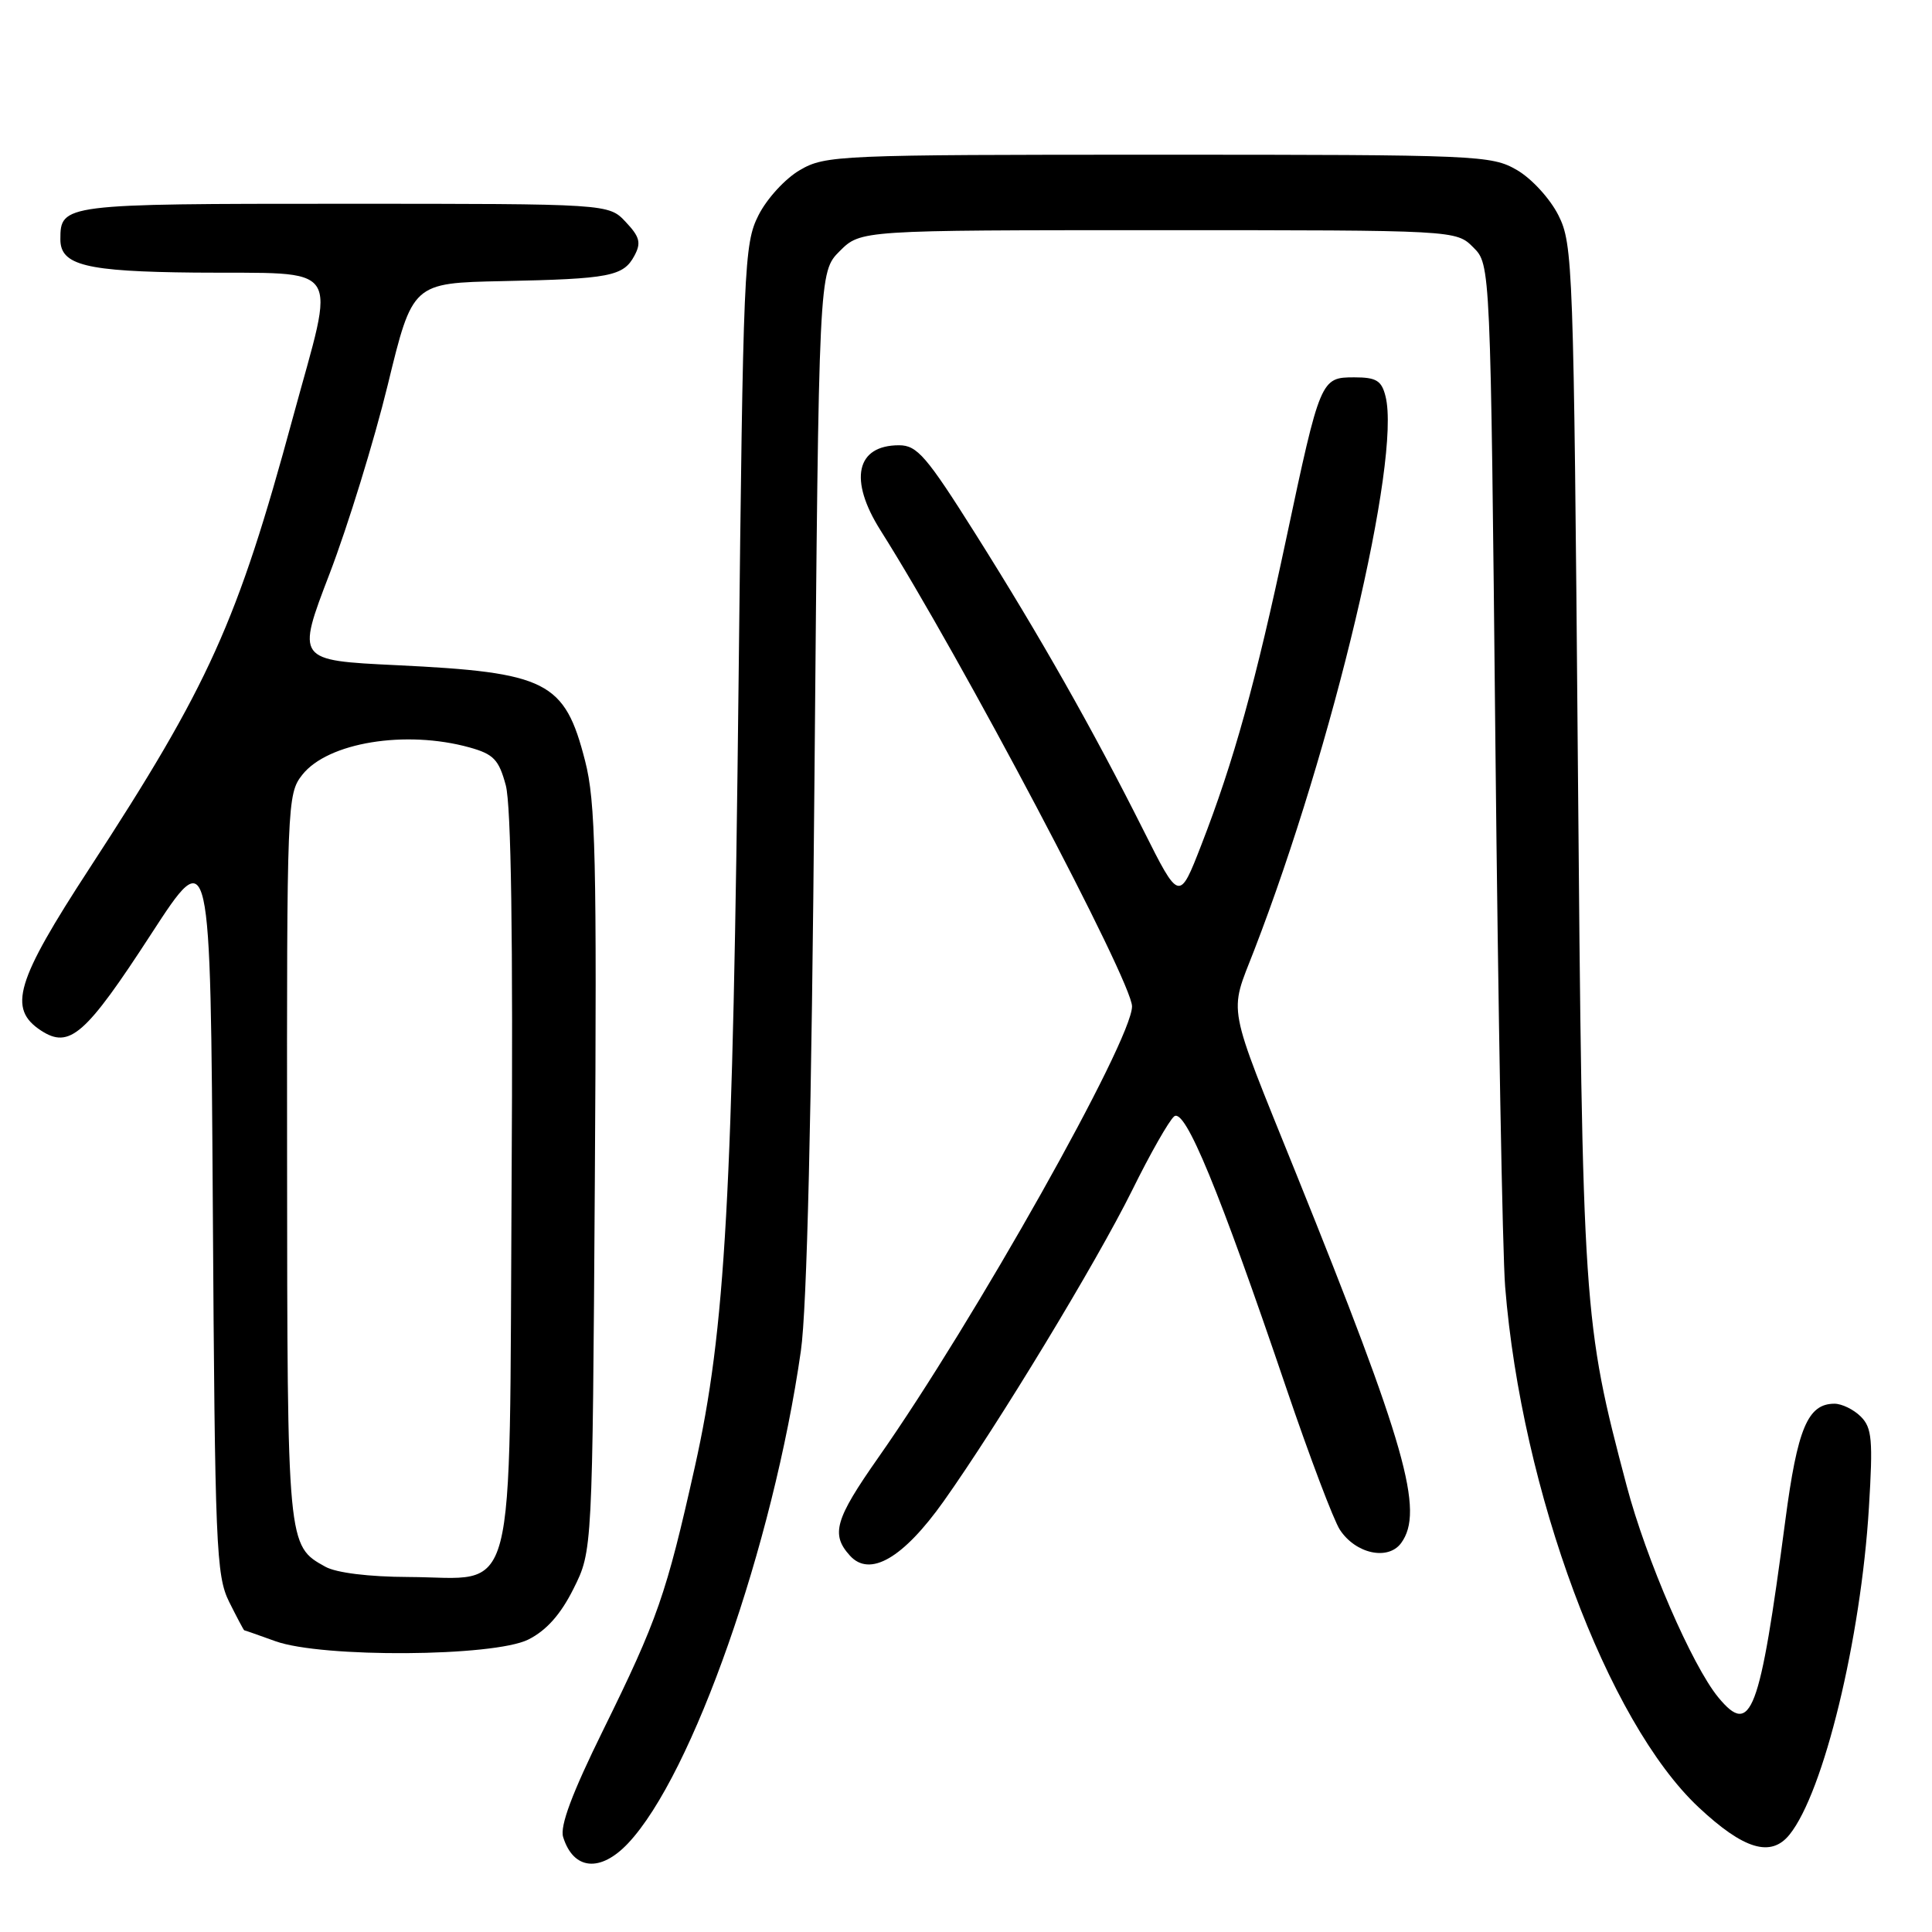 <?xml version="1.0" encoding="UTF-8" standalone="no"?>
<!DOCTYPE svg PUBLIC "-//W3C//DTD SVG 1.1//EN" "http://www.w3.org/Graphics/SVG/1.1/DTD/svg11.dtd" >
<svg xmlns="http://www.w3.org/2000/svg" xmlns:xlink="http://www.w3.org/1999/xlink" version="1.1" viewBox="0 0 256 256">
 <g >
 <path fill="currentColor"
d=" M 83.22 244.25 C 91.75 235.21 102.44 204.76 106.12 179.00 C 106.93 173.39 107.54 147.68 107.92 103.27 C 108.50 36.04 108.50 36.04 111.27 33.27 C 114.05 30.50 114.05 30.50 153.49 30.50 C 192.94 30.50 192.94 30.50 195.22 32.78 C 197.50 35.05 197.50 35.05 198.15 98.78 C 198.51 133.82 199.09 166.10 199.44 170.50 C 201.62 197.59 212.99 228.16 225.08 239.48 C 231.05 245.07 234.65 246.15 237.11 243.11 C 241.64 237.52 246.58 217.18 247.64 199.78 C 248.19 190.80 248.05 189.19 246.57 187.71 C 245.63 186.77 244.06 186.00 243.08 186.00 C 239.54 186.00 238.17 189.25 236.56 201.50 C 233.17 227.16 232.03 230.17 227.69 224.92 C 224.23 220.73 218.11 206.61 215.54 196.87 C 209.77 175.06 209.69 173.83 209.07 100.50 C 208.52 35.10 208.42 32.35 206.50 28.53 C 205.39 26.32 202.94 23.65 201.00 22.53 C 197.63 20.57 195.88 20.50 153.50 20.50 C 111.12 20.50 109.37 20.57 106.00 22.53 C 104.06 23.65 101.61 26.32 100.50 28.53 C 98.59 32.31 98.47 35.18 97.87 90.00 C 97.11 158.72 96.14 176.15 92.06 194.41 C 88.28 211.30 87.14 214.58 79.92 229.25 C 75.80 237.61 74.17 241.97 74.62 243.42 C 75.98 247.79 79.55 248.14 83.22 244.25 Z  M 70.00 217.25 C 72.40 216.05 74.29 213.93 76.00 210.50 C 78.50 205.50 78.50 205.50 78.82 156.29 C 79.09 113.74 78.92 106.23 77.53 100.83 C 74.83 90.27 72.52 89.10 52.53 88.14 C 39.27 87.50 39.27 87.50 43.68 76.00 C 46.10 69.67 49.57 58.42 51.38 51.00 C 54.66 37.50 54.66 37.50 66.58 37.25 C 80.79 36.96 82.60 36.61 84.06 33.89 C 84.98 32.18 84.78 31.39 82.91 29.41 C 80.65 27.00 80.65 27.00 45.53 27.00 C 8.31 27.00 8.00 27.04 8.00 31.72 C 8.00 35.15 11.37 35.98 25.82 36.12 C 45.80 36.30 44.50 34.37 38.80 55.36 C 31.44 82.49 27.72 90.73 11.85 115.07 C 2.09 130.04 1.01 133.65 5.43 136.55 C 9.21 139.02 11.32 137.18 20.04 123.75 C 27.89 111.67 27.89 111.67 28.20 160.08 C 28.48 204.96 28.64 208.77 30.36 212.25 C 31.39 214.31 32.29 216.01 32.36 216.02 C 32.44 216.02 34.30 216.68 36.50 217.47 C 42.66 219.69 65.42 219.54 70.00 217.25 Z  M 125.03 198.94 C 132.28 188.72 145.27 167.30 150.01 157.73 C 152.39 152.90 154.90 148.49 155.58 147.93 C 157.02 146.74 161.52 157.65 170.46 183.99 C 173.53 193.03 176.72 201.45 177.54 202.70 C 179.63 205.89 183.93 206.82 185.66 204.46 C 188.75 200.23 186.28 191.54 171.74 155.50 C 162.43 132.42 162.84 134.57 166.18 125.93 C 176.65 98.85 185.67 60.80 183.59 52.52 C 183.07 50.43 182.37 50.00 179.46 50.00 C 175.01 50.00 174.94 50.16 170.42 71.44 C 166.40 90.38 163.47 100.93 159.17 111.99 C 156.26 119.48 156.26 119.48 151.50 109.99 C 144.78 96.61 137.85 84.38 129.26 70.75 C 122.76 60.43 121.52 59.00 119.13 59.00 C 113.43 59.00 112.44 63.57 116.67 70.27 C 127.32 87.12 150.00 130.06 150.00 133.35 C 150.00 137.86 129.11 175.01 116.37 193.15 C 110.64 201.32 110.06 203.31 112.62 206.13 C 115.25 209.04 119.67 206.48 125.03 198.94 Z  M 43.11 207.60 C 38.07 204.81 38.07 204.88 38.04 153.38 C 38.00 106.40 38.05 105.21 40.05 102.67 C 43.42 98.38 53.75 96.69 62.22 99.04 C 65.41 99.93 66.10 100.65 67.02 104.06 C 67.73 106.72 67.99 124.27 67.79 156.61 C 67.45 213.84 68.70 209.02 54.14 208.96 C 48.90 208.94 44.56 208.41 43.11 207.60 Z "/>
</g>
</svg>